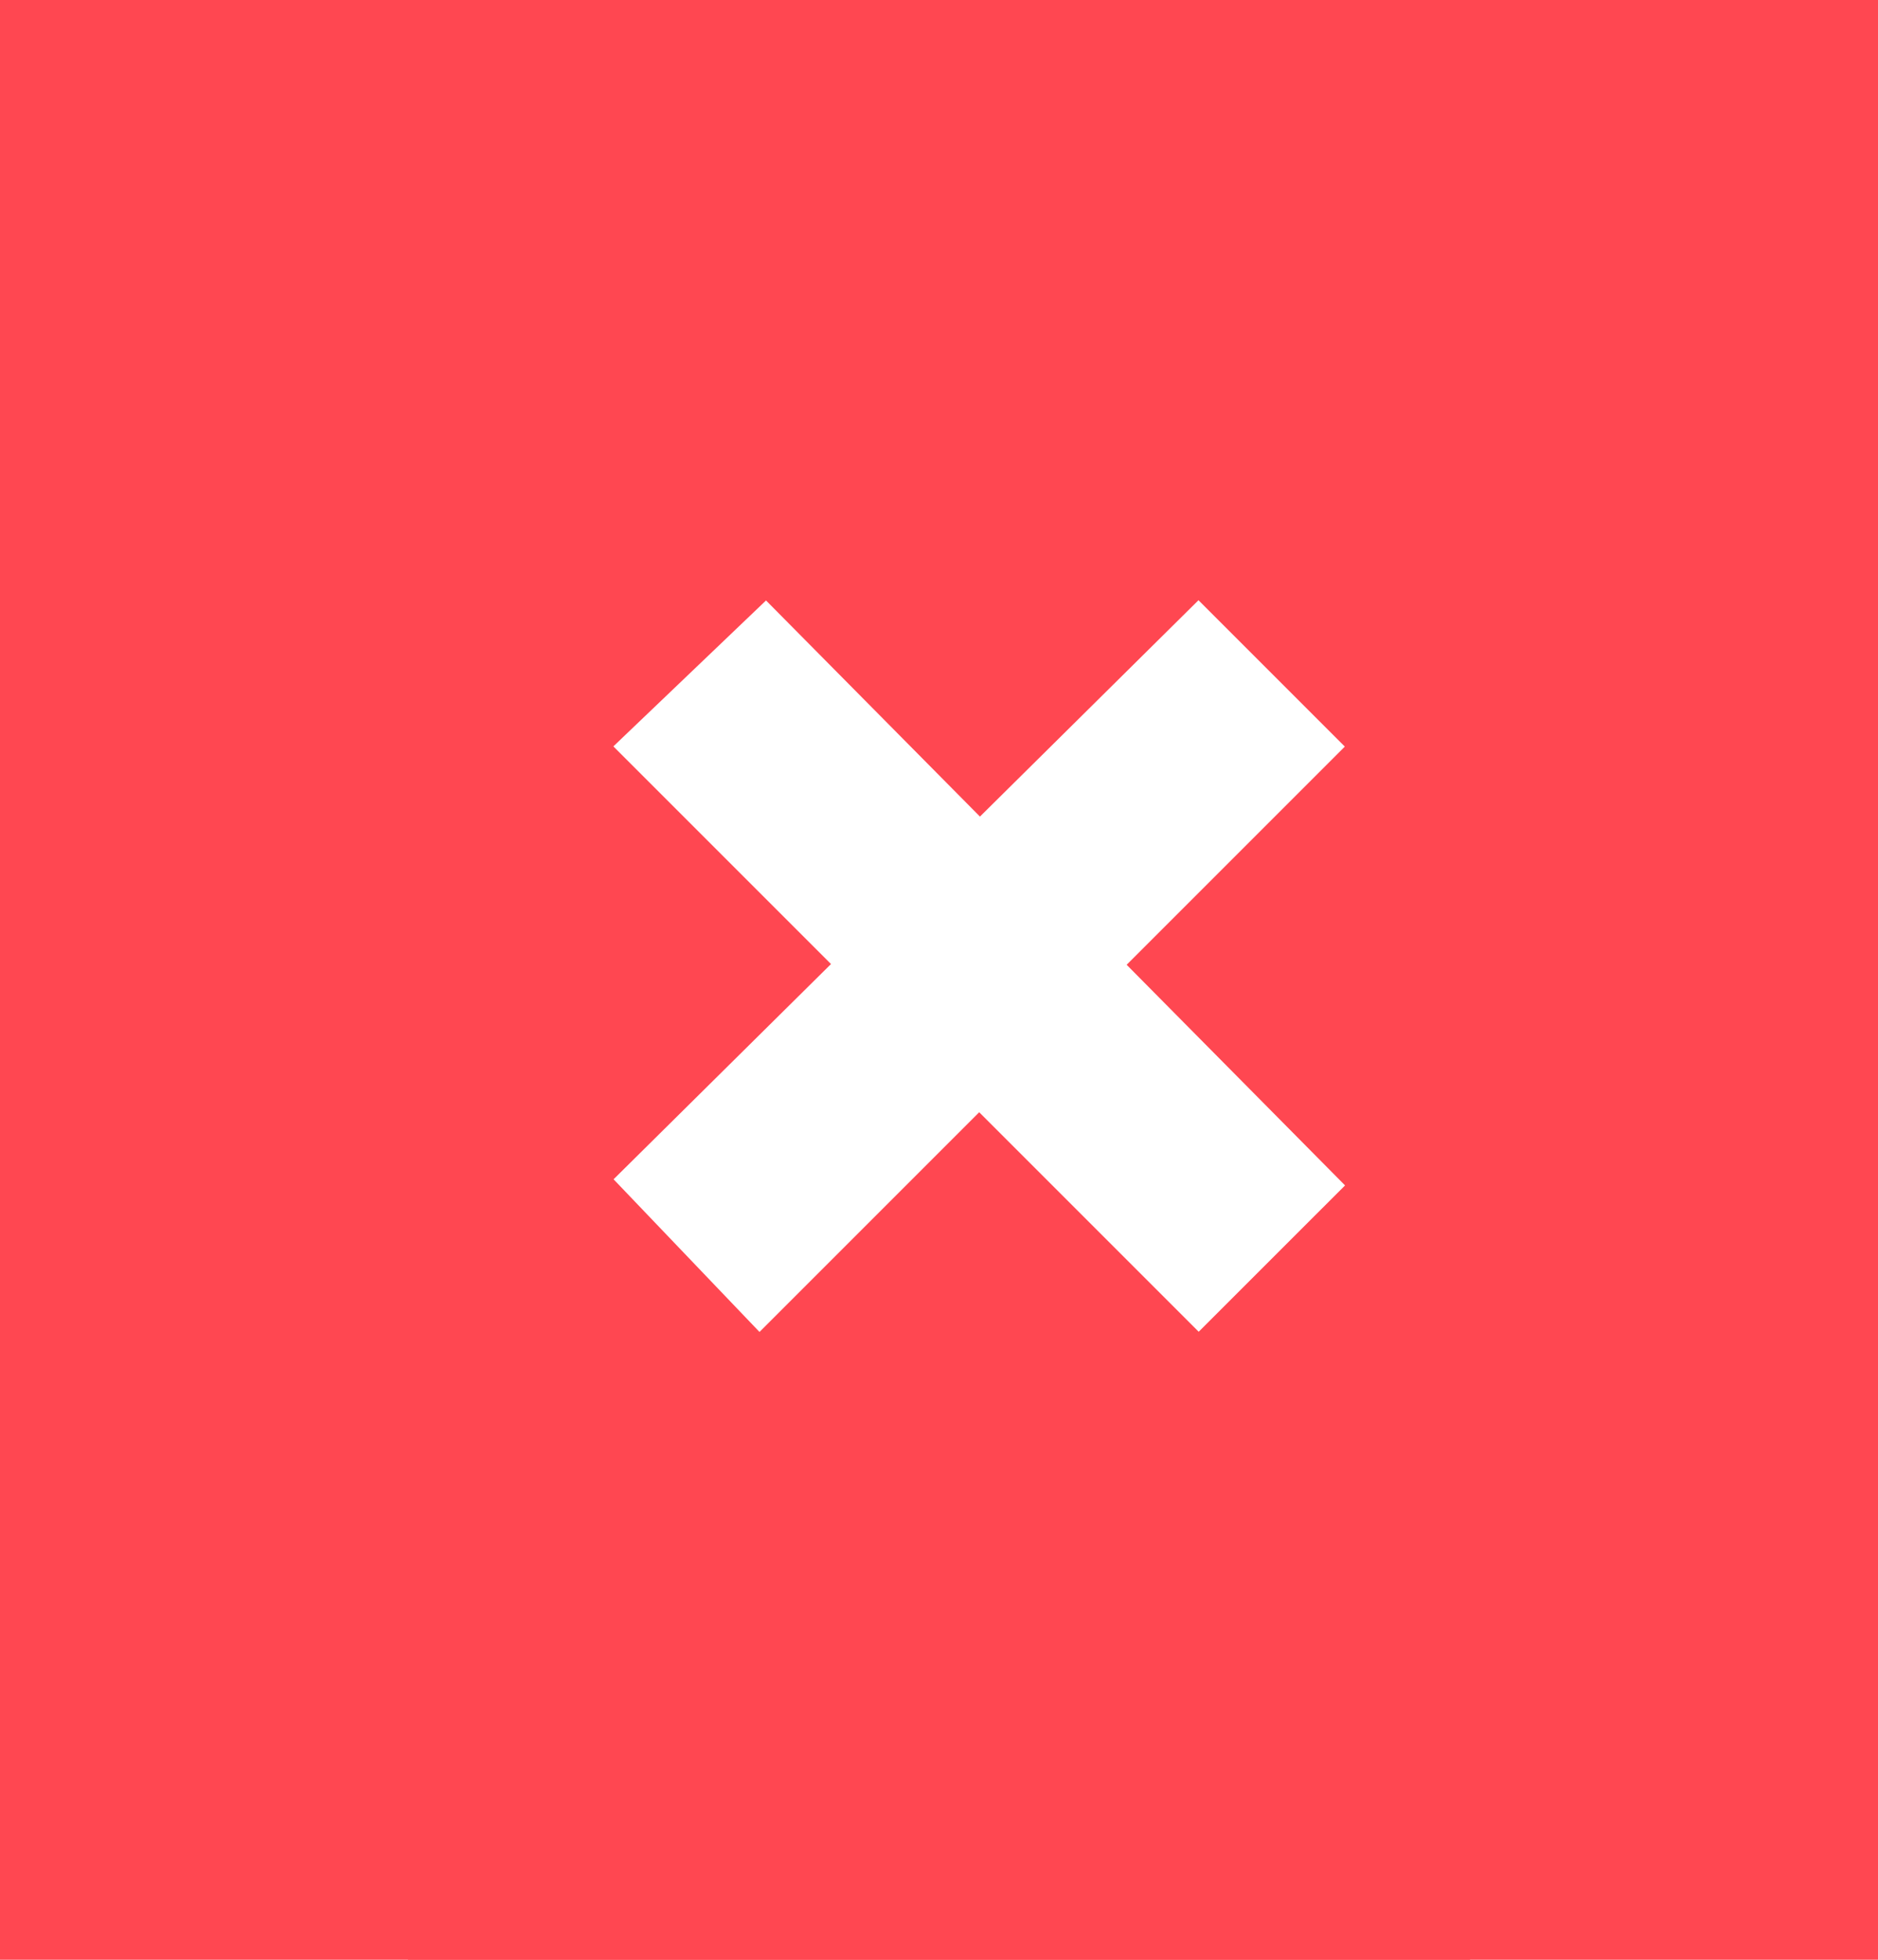 <svg xmlns="http://www.w3.org/2000/svg" width="46" height="48" viewBox="0 0 46 48">
  <g id="Gruppe_633" data-name="Gruppe 633" transform="translate(-219 -652)">
    <g id="Rechteck_274" data-name="Rechteck 274" transform="translate(219 652)" fill="#ff4751" stroke="#ff4751" stroke-linejoin="bevel" stroke-width="20">
      <rect width="46" height="48" stroke="none"/>
      <rect x="10" y="10" width="26" height="28" fill="none"/>
    </g>
    <path id="Icon_metro-checkmark" data-name="Icon metro-checkmark" d="M21.927,5.784,7.6,19.967l3.574,3.739L25.511,9.369Z" transform="translate(226.429 660.917)" fill="#fff"/>
    <path id="Icon_metro-checkmark-2" data-name="Icon metro-checkmark" d="M21.927,5.784,7.6,19.967l3.574,3.739L25.511,9.369Z" transform="translate(257.73 659.107) rotate(90)" fill="#fff"/>
  </g>
</svg>

